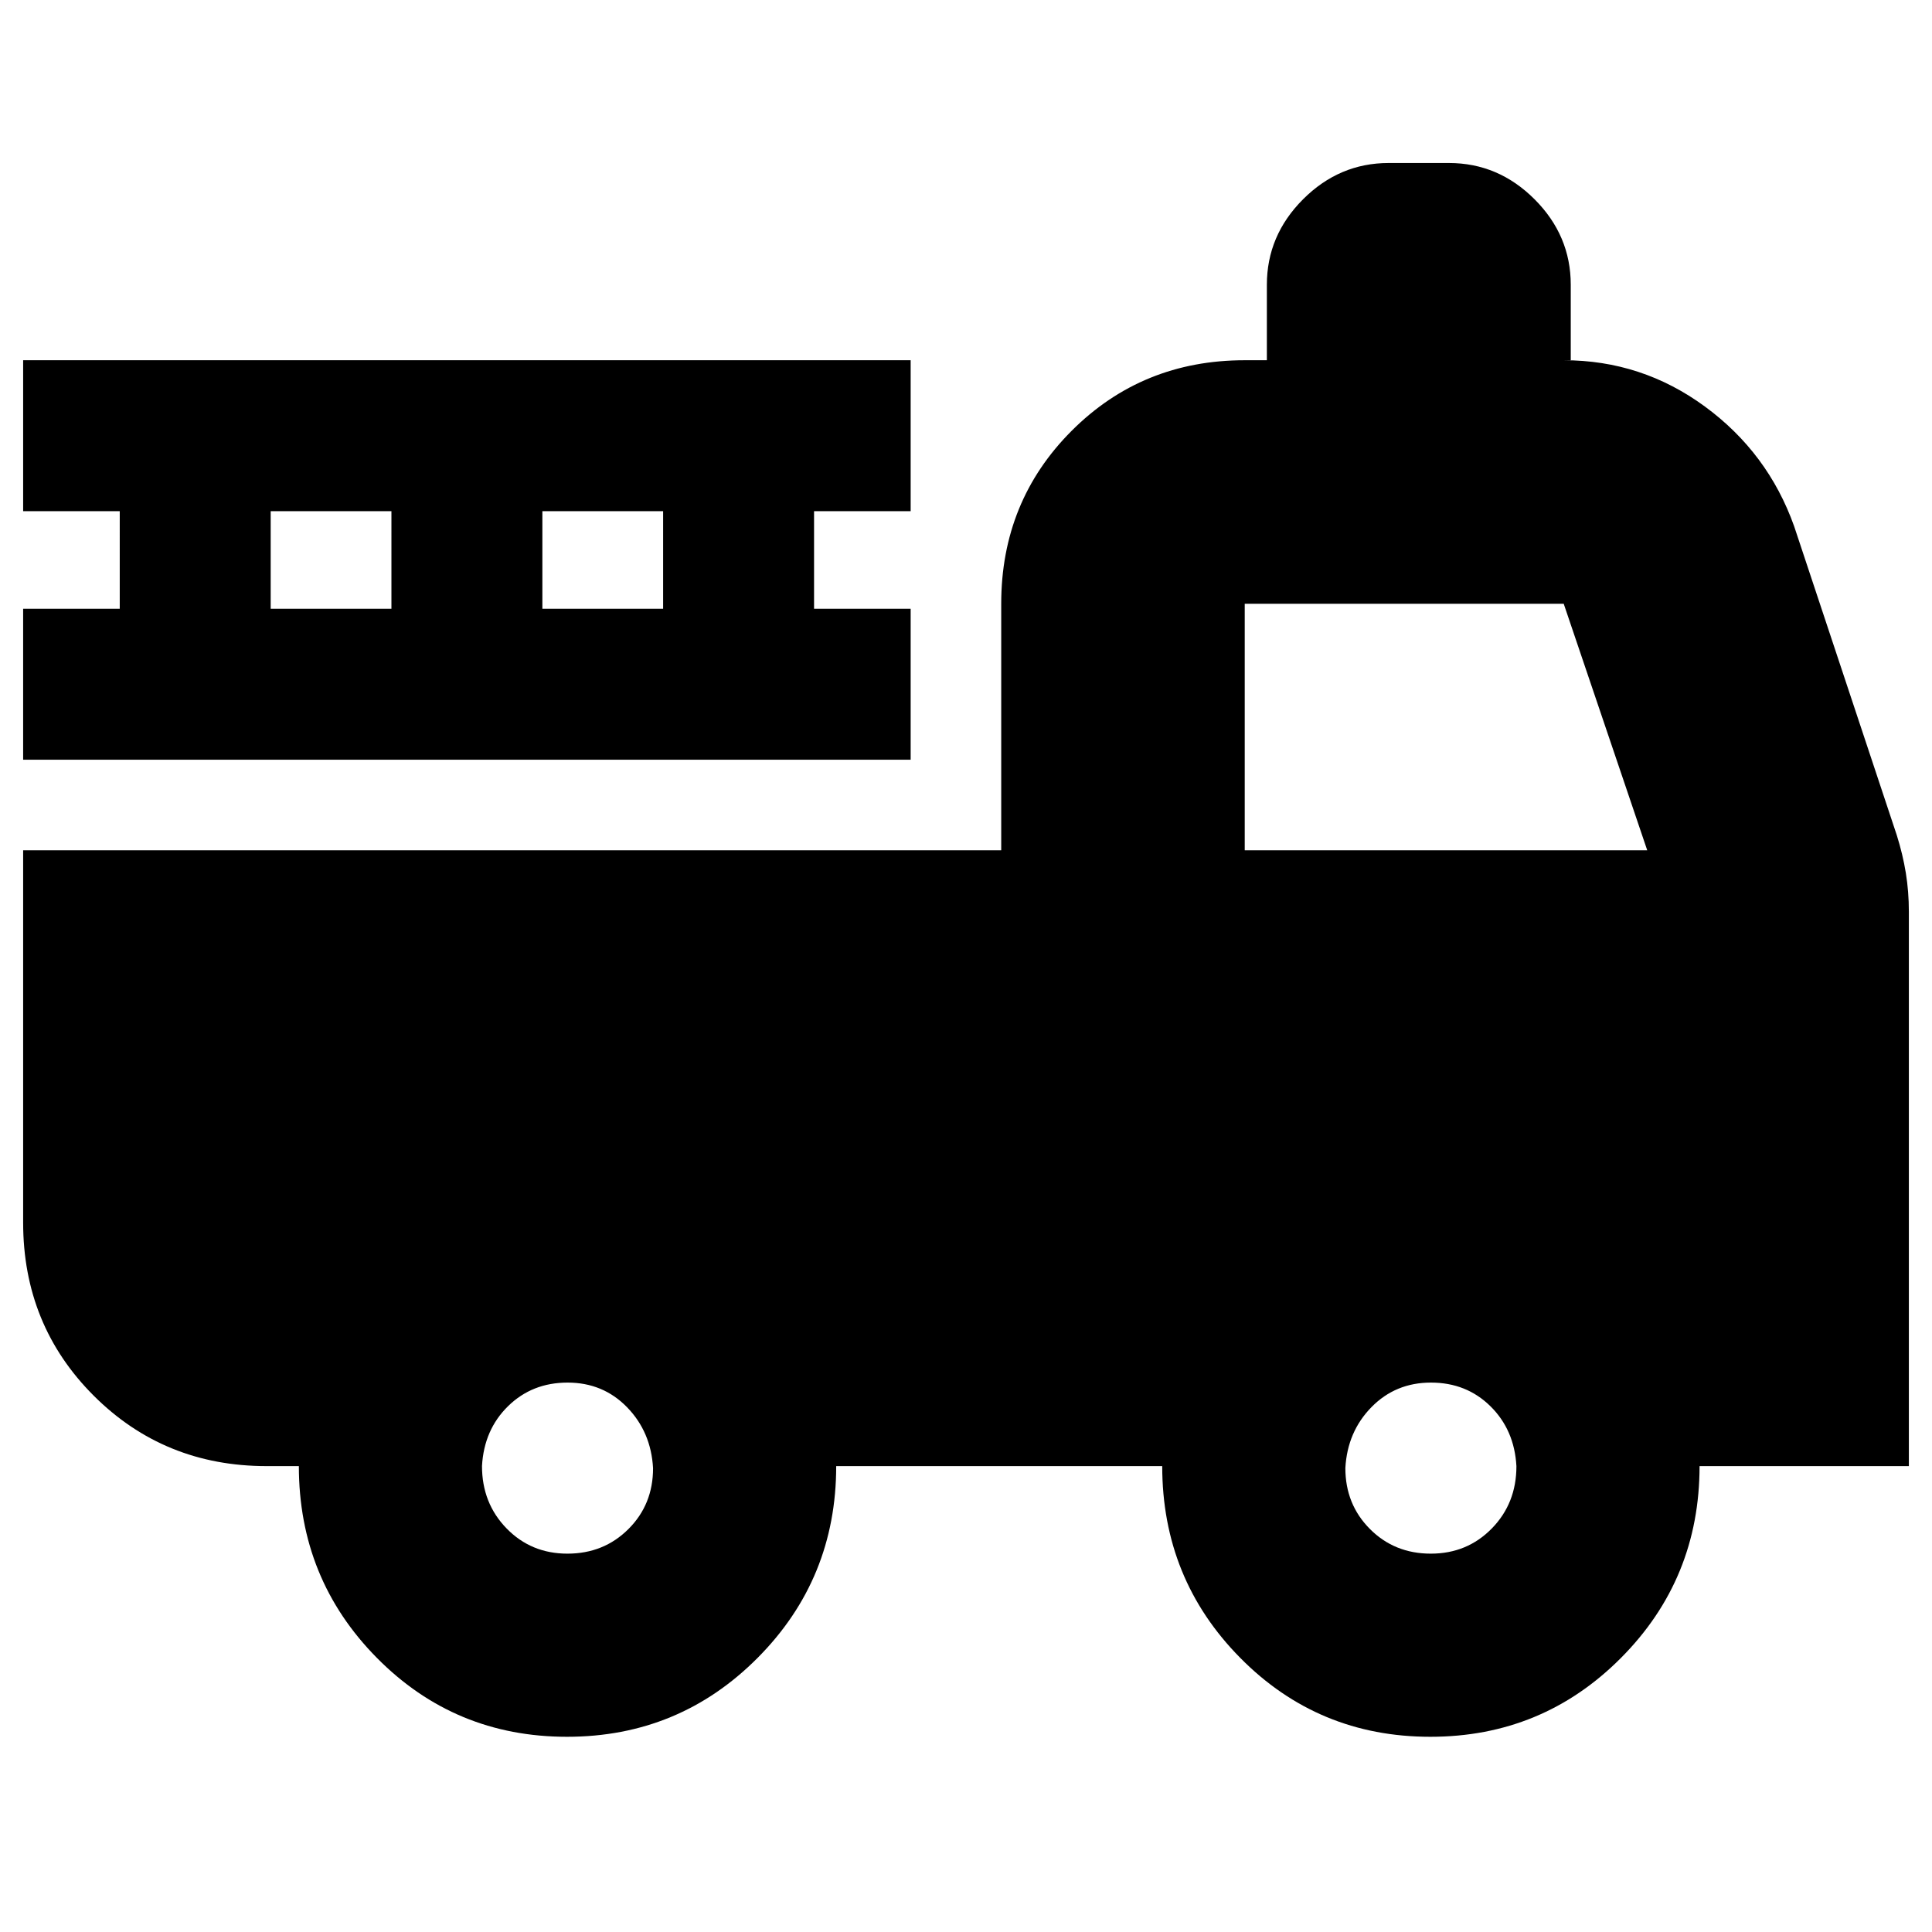 <svg xmlns="http://www.w3.org/2000/svg" height="24" viewBox="0 -960 960 960" width="24"><path d="M281.74-97q-55.74 0-94.49-39.23-38.75-39.23-38.75-95.27h-16q-50.94 0-85.97-35.03T11.5-352.5v-185h486V-660q0-50.94 35.03-85.97T618.5-781h11v-37.5q0-24.5 18-42.5t42.5-18h30q24.5 0 42.5 18t18 42.5v37.5H777q38.81 0 70.15 23 31.35 23 44.35 59.5l51 153.5q3 9.54 4.5 18.79t1.5 19.21v275.5h-104q0 56.04-39.01 95.27Q766.47-97 710.74-97q-55.74 0-94.49-39.23-38.75-39.23-38.75-95.27h-162q0 56-39.01 95.25Q337.47-97 281.74-97Zm.22-91q18.04 0 30.29-12.21 12.25-12.2 12.25-30.25-1-18.04-12.92-30.29T282.04-273q-17.62 0-29.58 11.71-11.96 11.7-12.96 29.75 0 18.47 12.21 31Q263.91-188 281.96-188Zm429 0q18.04 0 30.29-12.49 12.25-12.5 12.25-30.97-1-18.04-12.92-29.79T711.04-273q-17.62 0-29.58 12.21-11.96 12.2-12.96 30.25 0 18.04 12.21 30.29Q692.91-188 710.96-188ZM618.5-537.5h200L777-660H618.5v122.5Zm-607-45v-75h48V-706h-48v-75h441v75h-48v48.5h48v75h-441Zm123-75h60V-706h-60v48.5Zm135 0h60V-706h-60v48.5Z"/></svg>